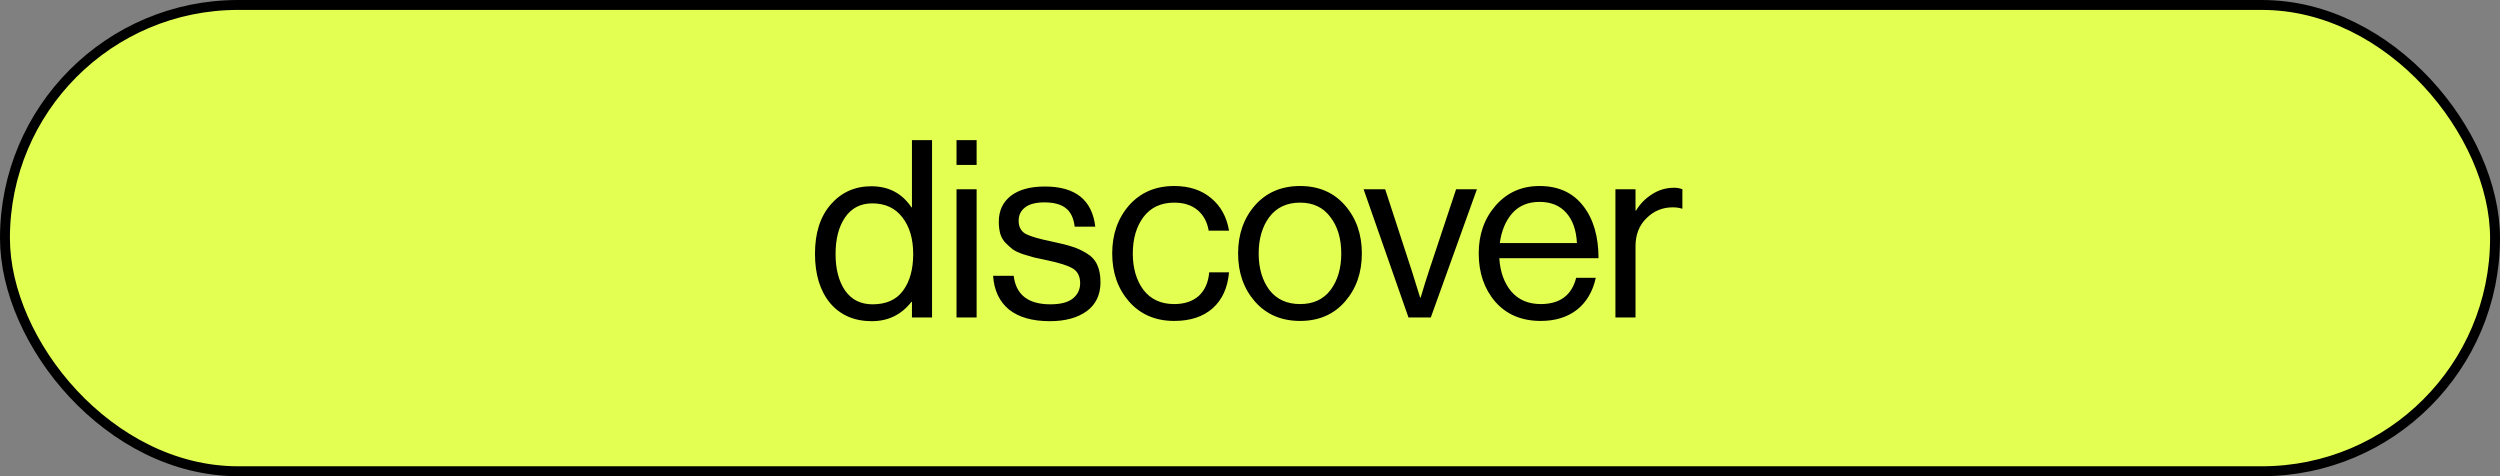 <svg width="252" height="48" viewBox="0 0 252 48" fill="none" xmlns="http://www.w3.org/2000/svg">
<rect x="0" y="0" width="252" height="48" fill="#808080" stroke="none"/>
<rect x="0.5" y="0.5" width="251" height="47" rx="23.5" fill="#E3FF51"/>
<rect x="0.5" y="0.5" width="251" height="47" rx="23.5" stroke="black"/>
<path d="M87.875 32.375C86.108 32.375 84.708 31.767 83.675 30.55C82.658 29.317 82.15 27.658 82.15 25.575C82.15 23.475 82.683 21.817 83.75 20.6C84.817 19.383 86.175 18.775 87.825 18.775C89.575 18.775 90.925 19.483 91.875 20.9H91.925V14.125H93.95V32H91.925V30.425H91.875C90.858 31.725 89.525 32.375 87.875 32.375ZM87.95 30.675C89.333 30.675 90.358 30.217 91.025 29.3C91.708 28.383 92.05 27.15 92.05 25.6C92.05 24.067 91.683 22.833 90.95 21.9C90.233 20.967 89.225 20.5 87.925 20.5C86.742 20.5 85.825 20.975 85.175 21.925C84.542 22.858 84.225 24.083 84.225 25.6C84.225 27.117 84.542 28.342 85.175 29.275C85.825 30.208 86.75 30.675 87.95 30.675ZM96.418 32V19.075H98.443V32H96.418ZM96.418 16.625V14.125H98.443V16.625H96.418ZM105.829 32.375C104.062 32.375 102.687 31.983 101.704 31.2C100.737 30.4 100.204 29.267 100.104 27.8H102.179C102.412 29.717 103.645 30.675 105.879 30.675C106.895 30.675 107.645 30.483 108.129 30.1C108.629 29.7 108.879 29.183 108.879 28.55C108.879 27.867 108.637 27.375 108.154 27.075C107.67 26.775 106.787 26.492 105.504 26.225C104.97 26.108 104.545 26.017 104.229 25.95C103.929 25.867 103.562 25.758 103.129 25.625C102.695 25.475 102.354 25.317 102.104 25.15C101.87 24.967 101.629 24.75 101.379 24.5C101.129 24.25 100.945 23.942 100.829 23.575C100.729 23.208 100.679 22.8 100.679 22.35C100.679 21.25 101.079 20.383 101.879 19.75C102.695 19.117 103.845 18.8 105.329 18.8C108.395 18.8 110.087 20.15 110.404 22.85H108.329C108.229 22 107.937 21.383 107.454 21C106.97 20.6 106.245 20.4 105.279 20.4C104.395 20.4 103.737 20.575 103.304 20.925C102.887 21.258 102.679 21.7 102.679 22.25C102.679 22.883 102.929 23.333 103.429 23.6C103.929 23.85 104.837 24.108 106.154 24.375C106.954 24.542 107.579 24.7 108.029 24.85C108.495 24.983 108.979 25.2 109.479 25.5C109.979 25.783 110.345 26.167 110.579 26.65C110.812 27.133 110.929 27.733 110.929 28.45C110.929 29.717 110.462 30.692 109.529 31.375C108.595 32.042 107.362 32.375 105.829 32.375ZM118.361 32.35C116.478 32.35 114.961 31.7 113.811 30.4C112.678 29.1 112.111 27.483 112.111 25.55C112.111 23.617 112.678 22 113.811 20.7C114.961 19.4 116.478 18.75 118.361 18.75C119.878 18.75 121.119 19.158 122.086 19.975C123.053 20.775 123.653 21.867 123.886 23.25H121.836C121.686 22.367 121.311 21.675 120.711 21.175C120.111 20.675 119.328 20.425 118.361 20.425C117.028 20.425 115.994 20.908 115.261 21.875C114.544 22.842 114.186 24.067 114.186 25.55C114.186 27.033 114.544 28.258 115.261 29.225C115.994 30.175 117.028 30.65 118.361 30.65C119.394 30.65 120.219 30.375 120.836 29.825C121.453 29.258 121.803 28.467 121.886 27.45H123.886C123.753 29 123.203 30.208 122.236 31.075C121.269 31.925 119.978 32.35 118.361 32.35ZM135.575 30.4C134.442 31.7 132.933 32.35 131.05 32.35C129.167 32.35 127.65 31.7 126.5 30.4C125.367 29.1 124.8 27.483 124.8 25.55C124.8 23.617 125.367 22 126.5 20.7C127.65 19.4 129.167 18.75 131.05 18.75C132.933 18.75 134.442 19.4 135.575 20.7C136.708 22 137.275 23.617 137.275 25.55C137.275 27.483 136.708 29.1 135.575 30.4ZM127.95 29.225C128.683 30.175 129.717 30.65 131.05 30.65C132.383 30.65 133.408 30.175 134.125 29.225C134.842 28.258 135.2 27.033 135.2 25.55C135.2 24.05 134.833 22.825 134.1 21.875C133.383 20.908 132.367 20.425 131.05 20.425C129.717 20.425 128.683 20.908 127.95 21.875C127.233 22.842 126.875 24.067 126.875 25.55C126.875 27.033 127.233 28.258 127.95 29.225ZM141.975 32L137.45 19.075H139.625L142.3 27.275L143.15 30H143.2C143.517 28.933 143.8 28.025 144.05 27.275L146.775 19.075H148.875L144.225 32H141.975ZM155.305 32.35C153.388 32.35 151.863 31.708 150.73 30.425C149.613 29.125 149.055 27.5 149.055 25.55C149.055 23.633 149.621 22.025 150.755 20.725C151.905 19.408 153.38 18.75 155.18 18.75C157.08 18.75 158.546 19.417 159.58 20.75C160.613 22.067 161.13 23.825 161.13 26.025H151.13C151.213 27.392 151.613 28.508 152.33 29.375C153.063 30.225 154.055 30.65 155.305 30.65C157.238 30.65 158.43 29.767 158.88 28H160.855C160.555 29.383 159.921 30.458 158.955 31.225C157.988 31.975 156.771 32.35 155.305 32.35ZM157.88 21.45C157.23 20.717 156.33 20.35 155.18 20.35C154.03 20.35 153.113 20.733 152.43 21.5C151.763 22.267 151.346 23.267 151.18 24.5H158.955C158.888 23.2 158.53 22.183 157.88 21.45ZM164.86 19.075V21.225H164.91C165.326 20.542 165.868 19.992 166.535 19.575C167.201 19.142 167.943 18.925 168.76 18.925C169.06 18.925 169.335 18.975 169.585 19.075V21.025H169.51C169.26 20.942 168.96 20.9 168.61 20.9C167.576 20.9 166.693 21.267 165.96 22C165.226 22.717 164.86 23.658 164.86 24.825V32H162.835V19.075H164.86Z" fill="black"/>
</svg>
